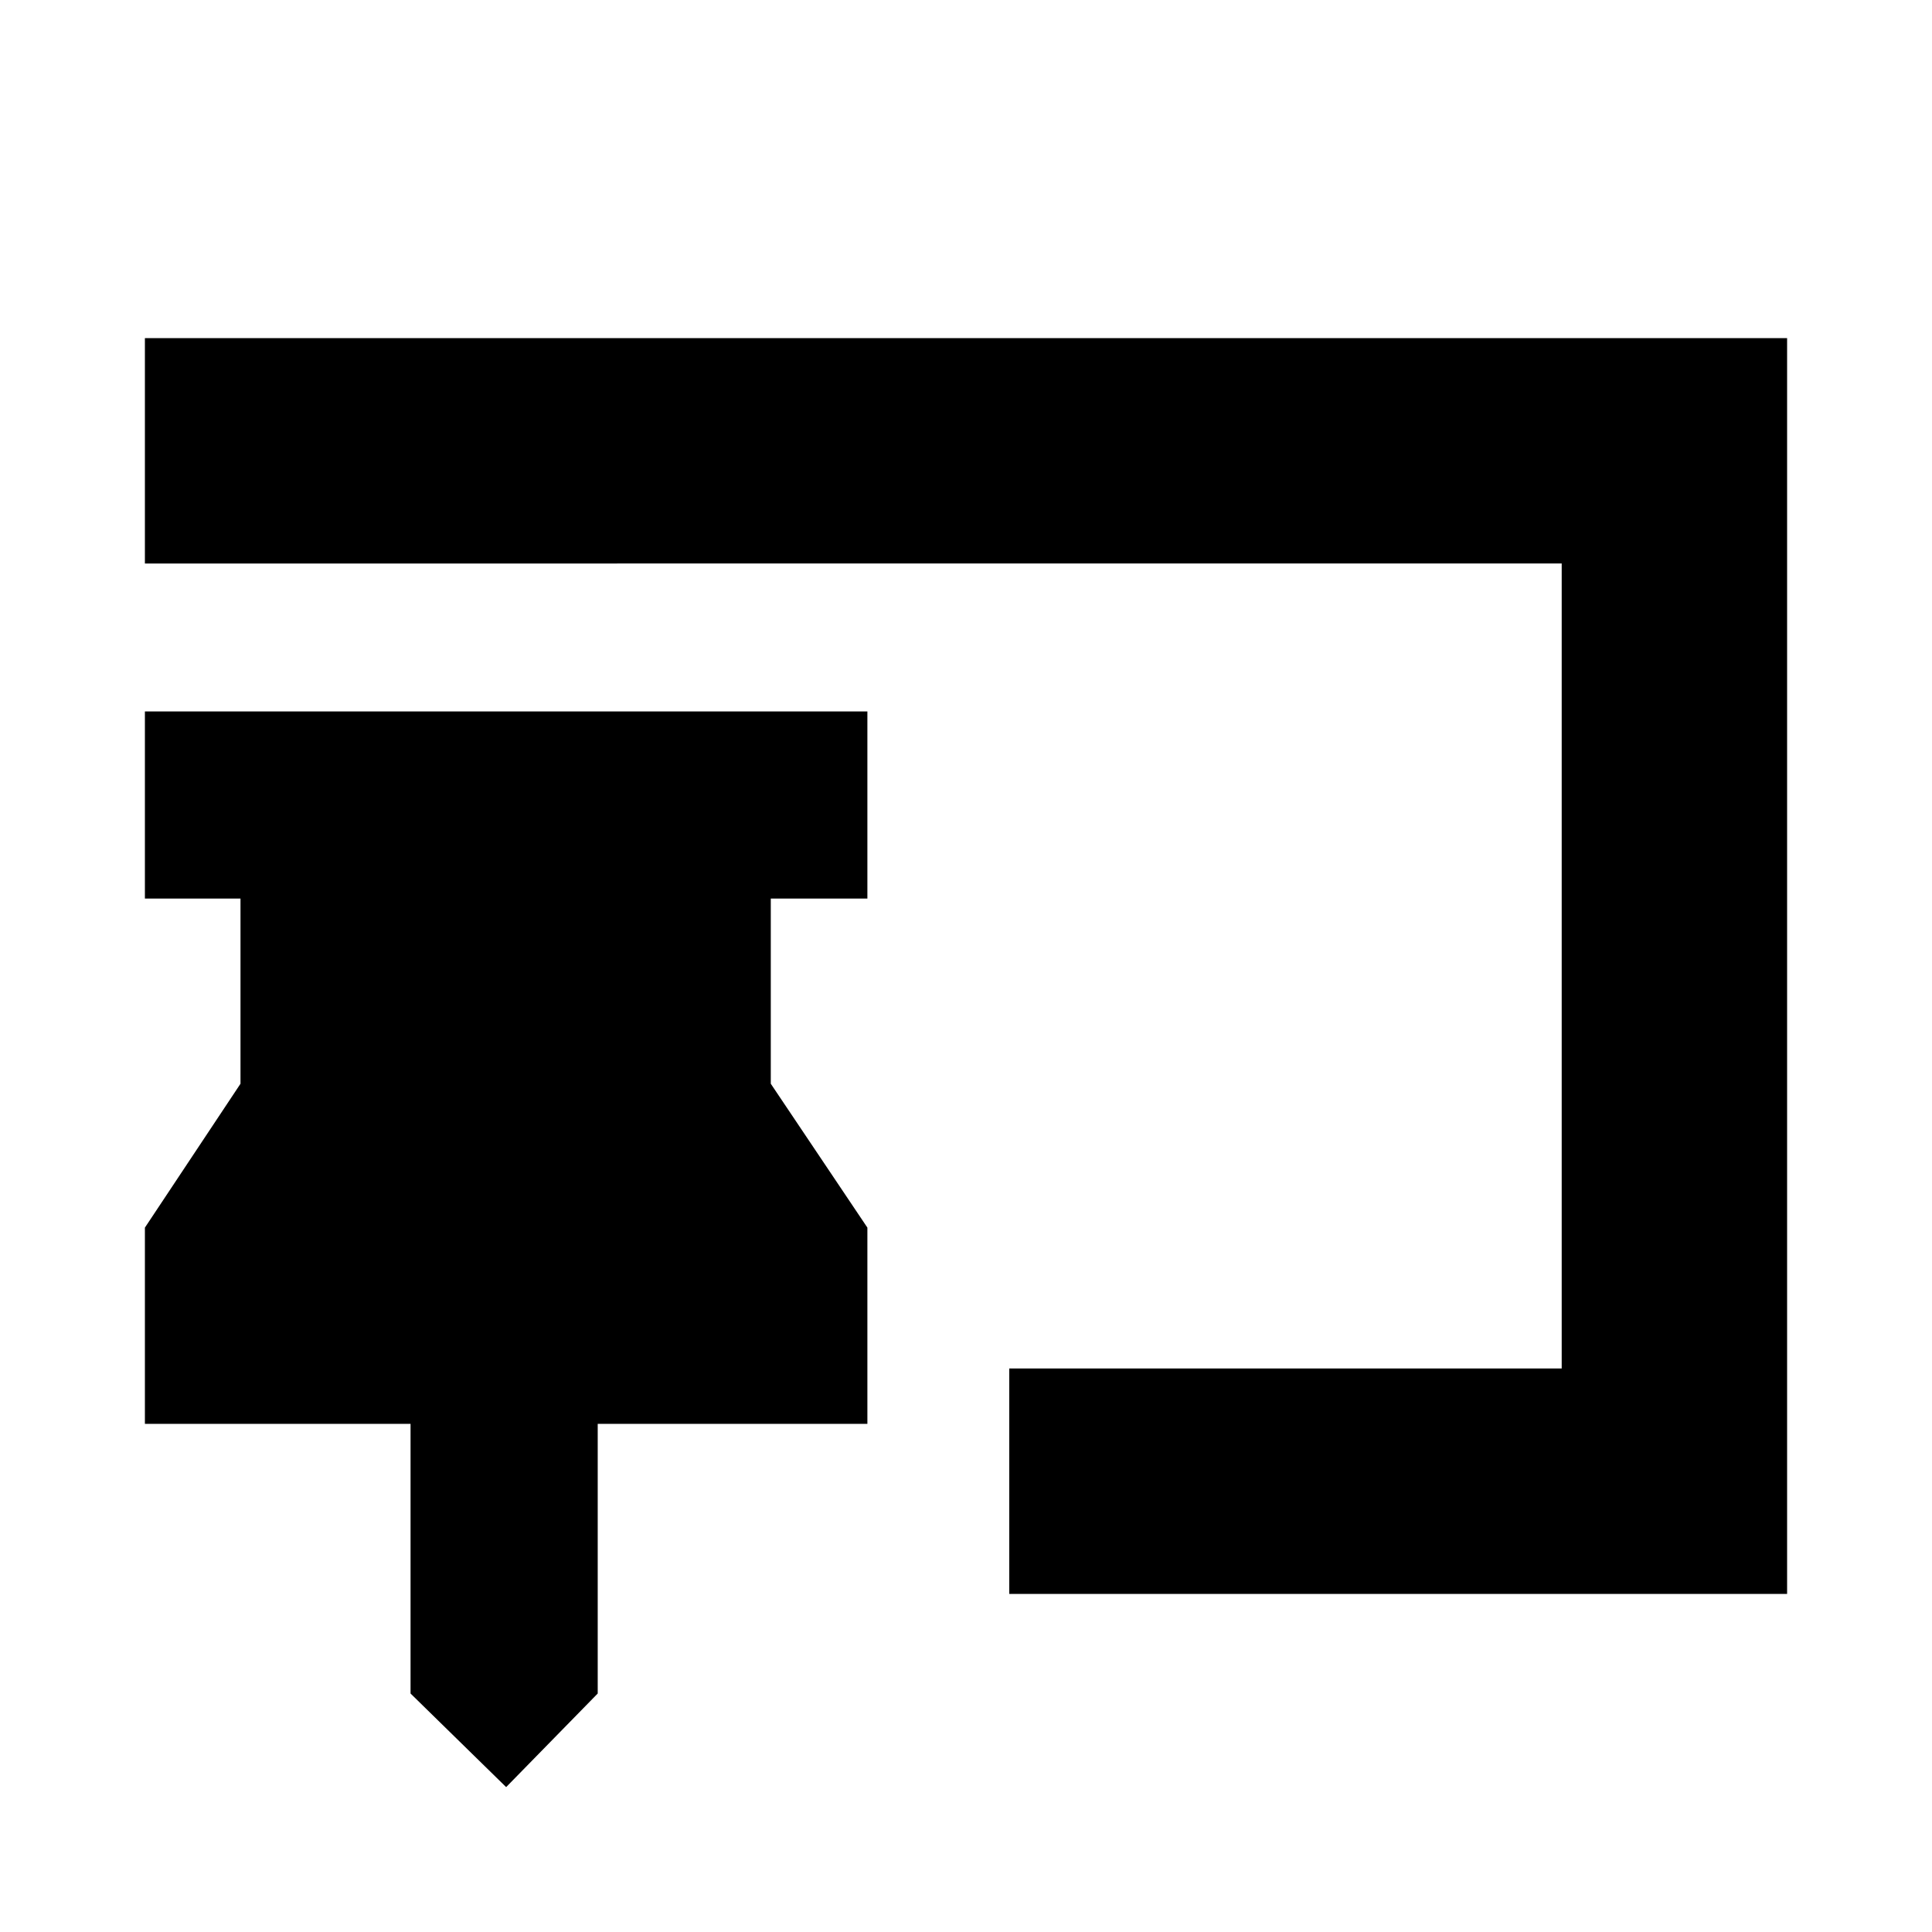 <svg xmlns="http://www.w3.org/2000/svg" height="20" viewBox="0 -960 960 960" width="20"><path d="M251.5-72 204-118.5v-134H72V-350l47.5-71.5v-92H72v-93h359v93h-48v92l48 71.5v97.5H297v134L251.5-72Zm250-96v-112H776v-400H72v-112h816v624H501.5Z"/></svg>